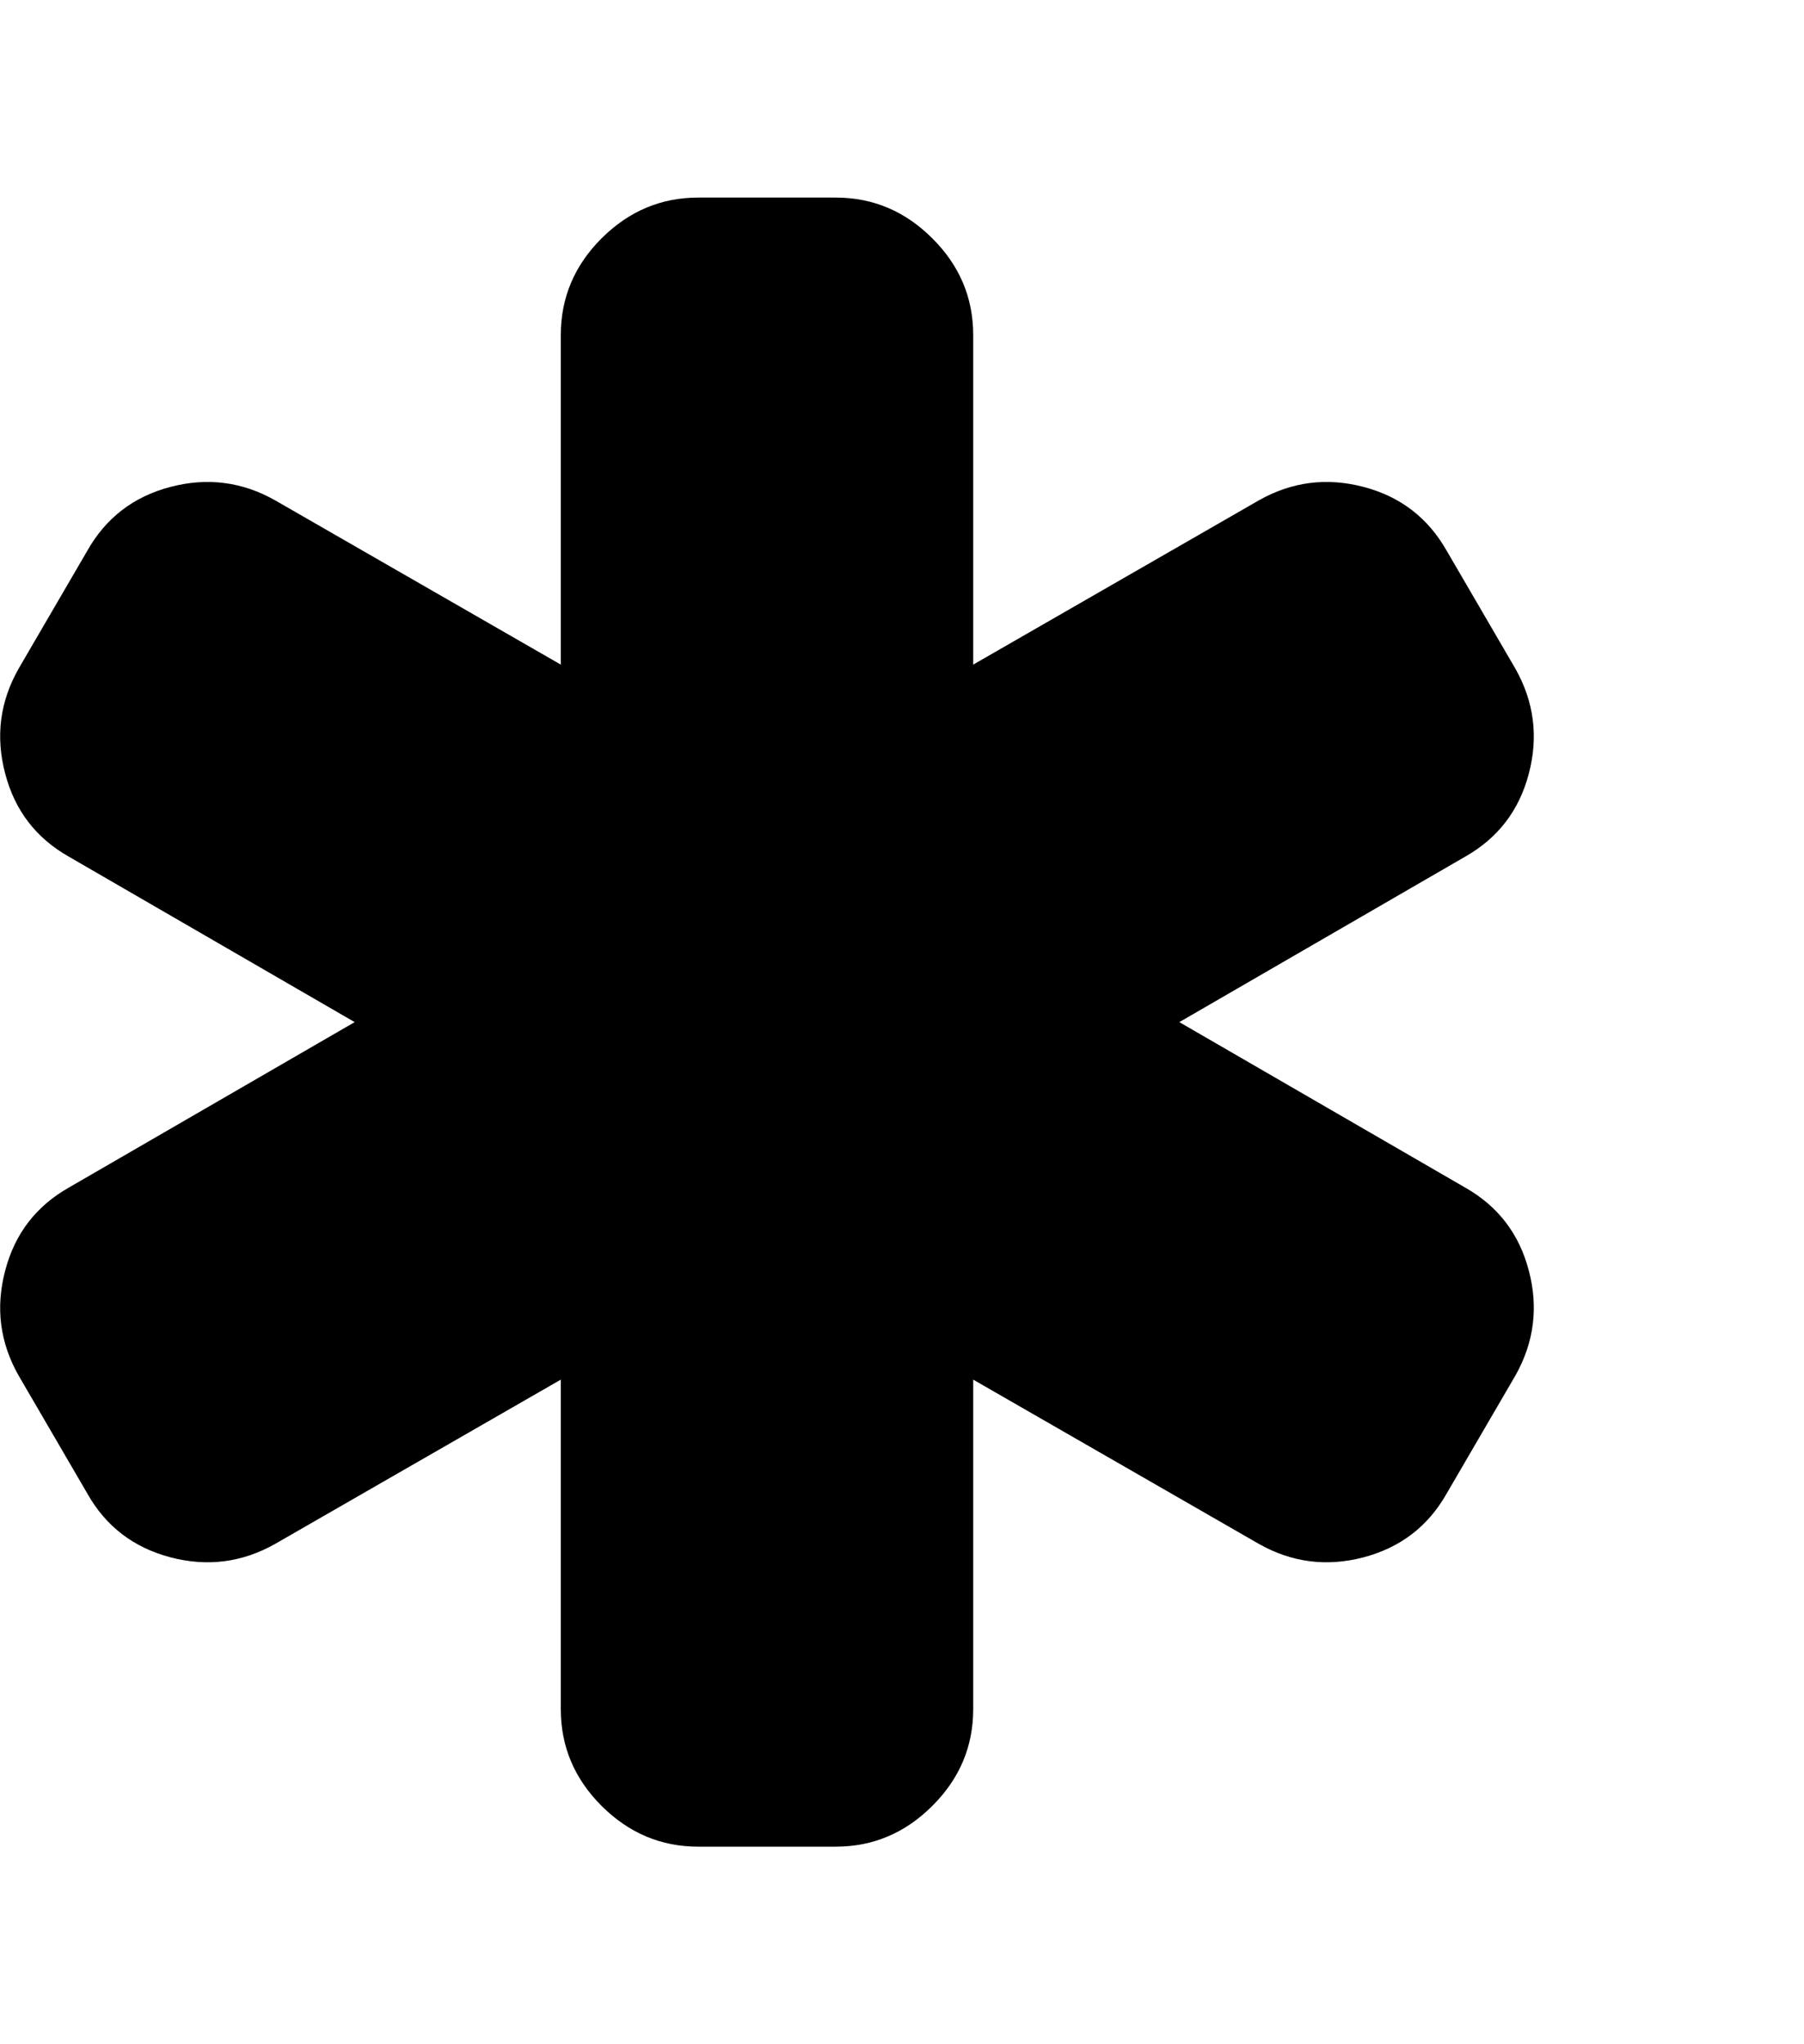 <svg width="15" height="17" viewBox="0 0 15 17" fill="none" xmlns="http://www.w3.org/2000/svg">
<g id="Icon">
<path id="Vector" d="M12.181 9.875C12.455 10.03 12.632 10.26 12.712 10.567C12.793 10.873 12.755 11.164 12.601 11.438L12.029 12.42C11.874 12.694 11.644 12.87 11.337 12.951C11.031 13.031 10.741 12.994 10.467 12.839L8.092 11.473V14.214C8.092 14.524 7.979 14.792 7.752 15.018C7.526 15.244 7.258 15.357 6.949 15.357H5.806C5.496 15.357 5.229 15.244 5.002 15.018C4.776 14.792 4.663 14.524 4.663 14.214V11.473L2.288 12.839C2.014 12.994 1.724 13.031 1.418 12.951C1.111 12.87 0.88 12.694 0.726 12.42L0.154 11.438C-0.001 11.164 -0.038 10.873 0.043 10.567C0.123 10.26 0.3 10.03 0.574 9.875L2.949 8.5L0.574 7.125C0.3 6.97 0.123 6.74 0.043 6.433C-0.038 6.126 -0.001 5.836 0.154 5.562L0.726 4.58C0.88 4.307 1.111 4.129 1.418 4.049C1.724 3.969 2.014 4.006 2.288 4.161L4.663 5.527V2.786C4.663 2.476 4.776 2.208 5.002 1.982C5.229 1.756 5.496 1.643 5.806 1.643H6.949C7.258 1.643 7.526 1.756 7.752 1.982C7.979 2.208 8.092 2.476 8.092 2.786V5.527L10.467 4.161C10.741 4.006 11.031 3.969 11.337 4.049C11.644 4.129 11.874 4.307 12.029 4.58L12.601 5.562C12.755 5.836 12.793 6.126 12.712 6.433C12.632 6.74 12.455 6.97 12.181 7.125L9.806 8.5L12.181 9.875Z" fill="black"/>
</g>
</svg>
